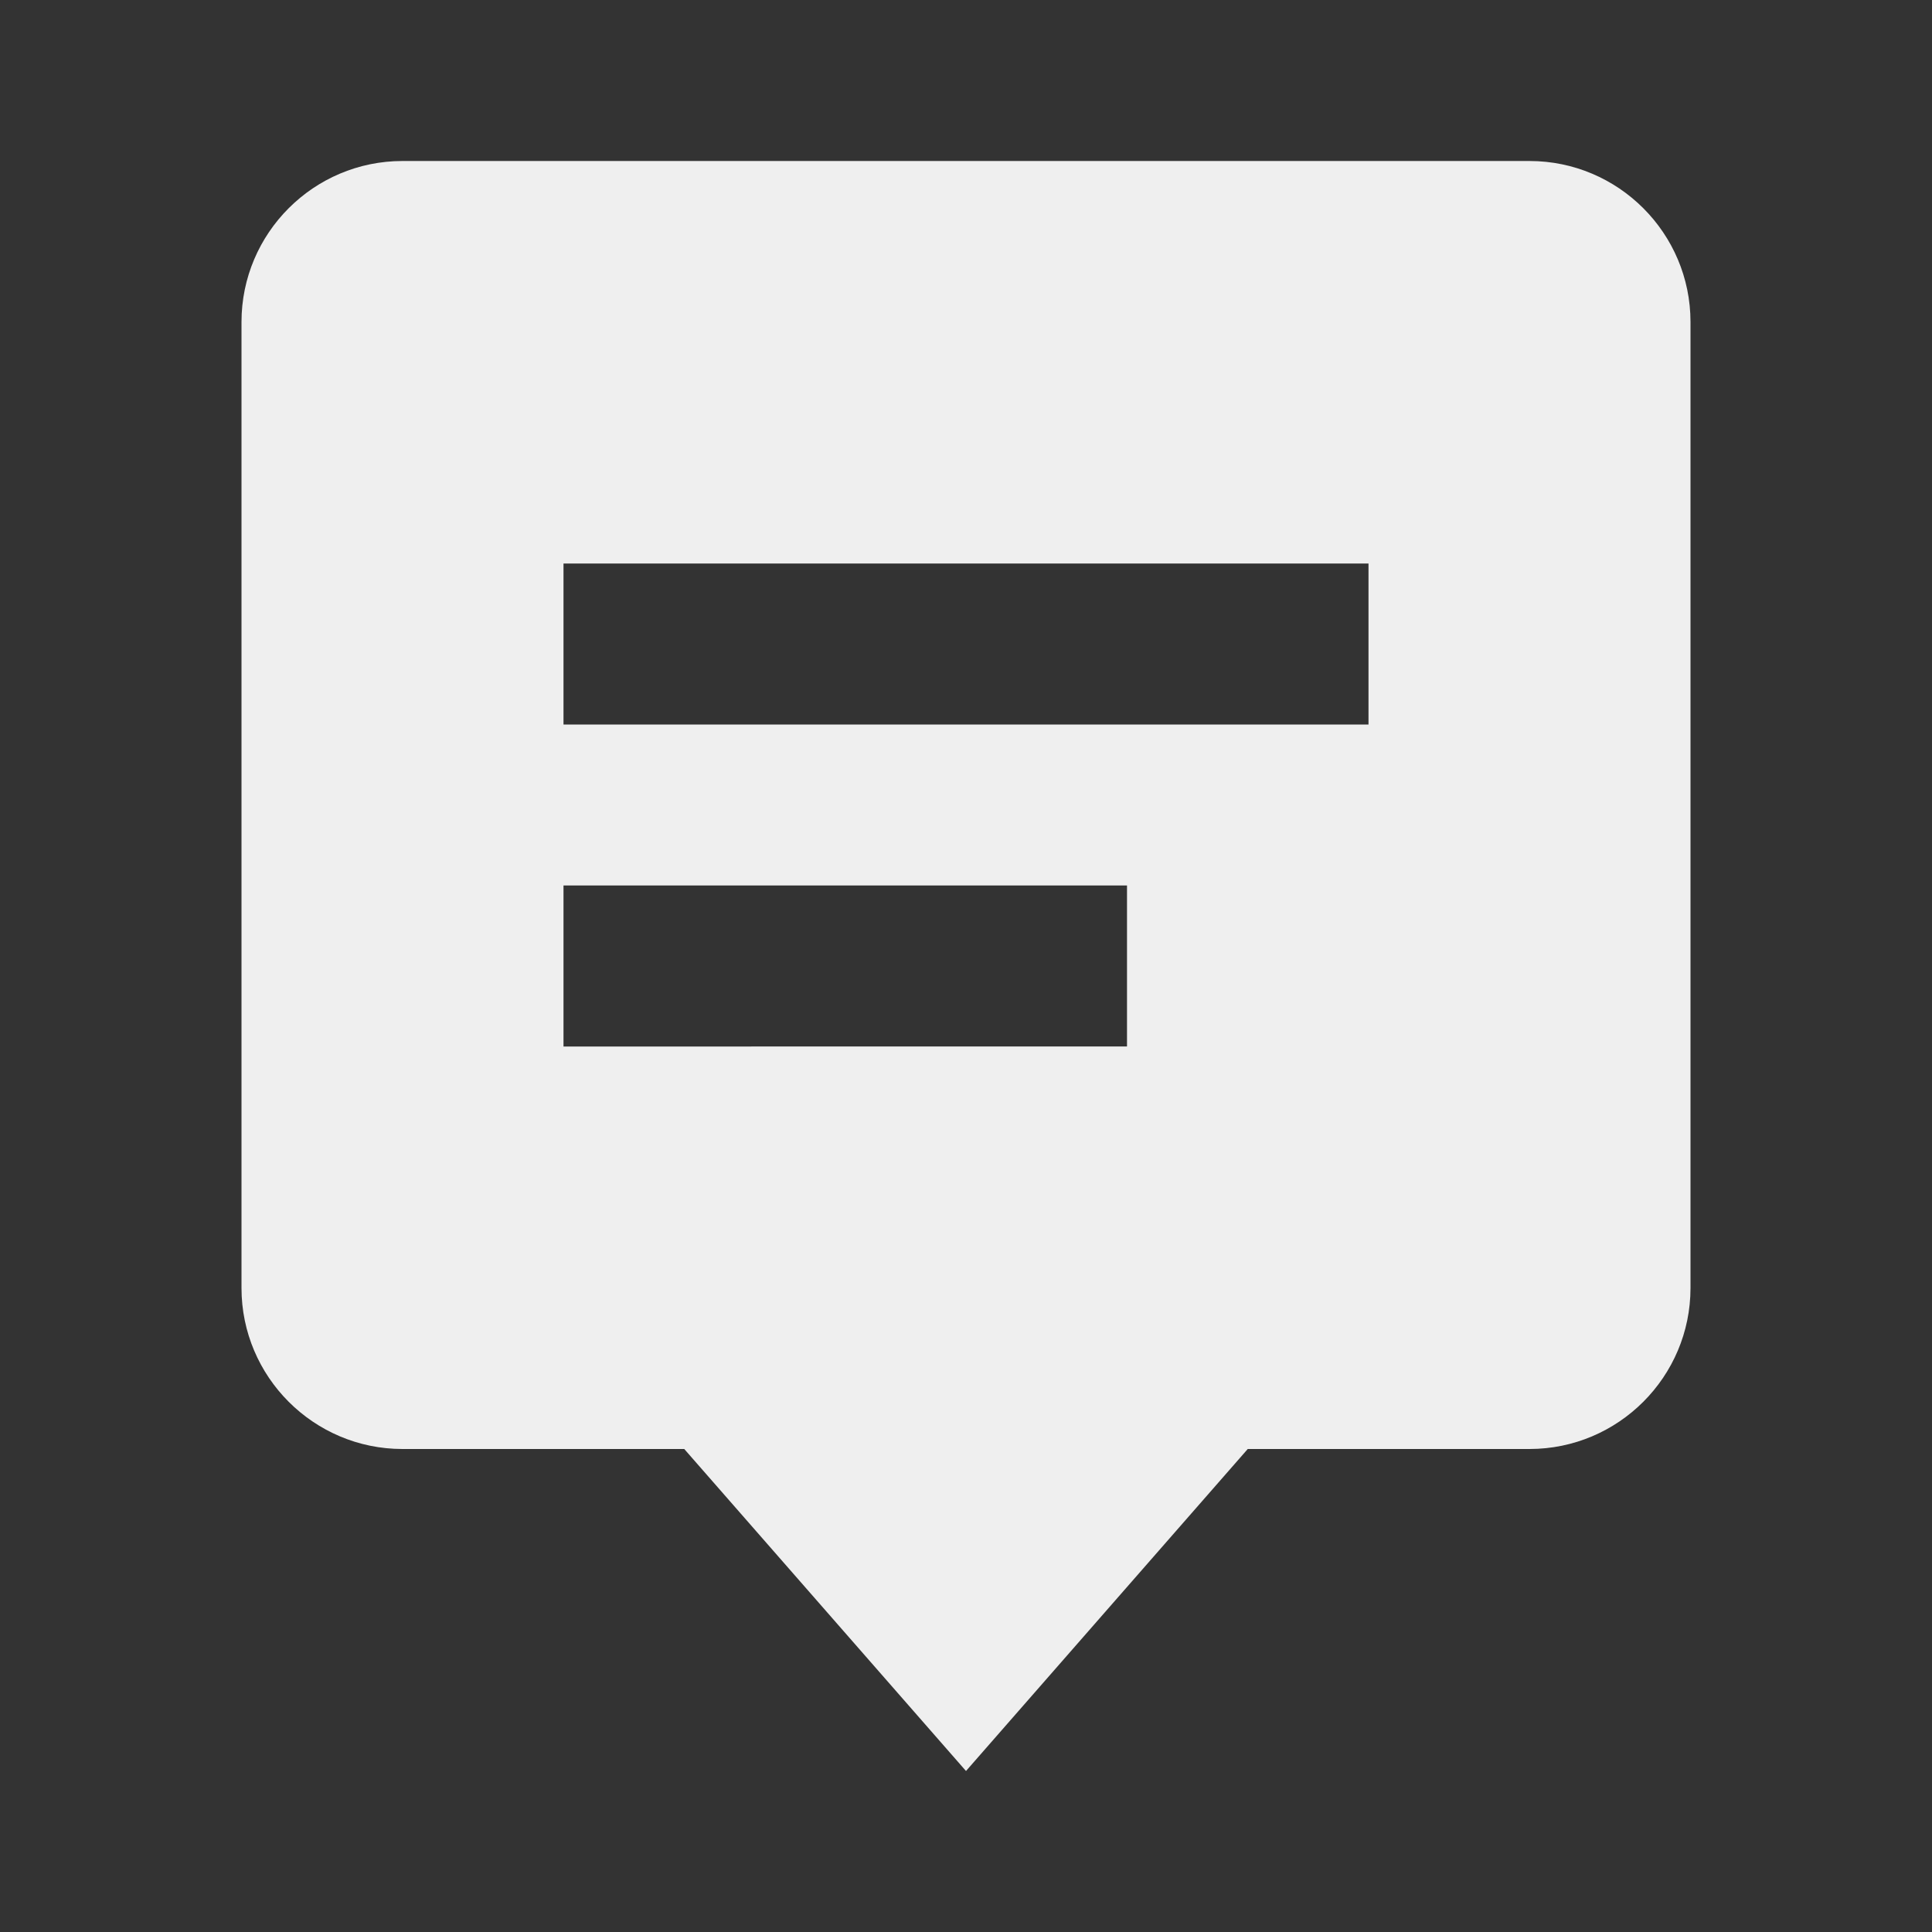 <svg xmlns="http://www.w3.org/2000/svg" width="24" height="24" viewBox="0 0 24 24" style="fill:#efefef;transform:;-ms-filter:"><rect x="0" y="0" width="24" height="24" fill="#333333" stroke="none"/><path d="M8.5,18l3.5,4l3.5-4H19c1.103,0,2-0.897,2-2V4c0-1.103-0.897-2-2-2H5C3.897,2,3,2.897,3,4v12c0,1.103,0.897,2,2,2H8.5z M7,7h10v2H7V7z M7,11h7v2H7V11z"></path></svg>